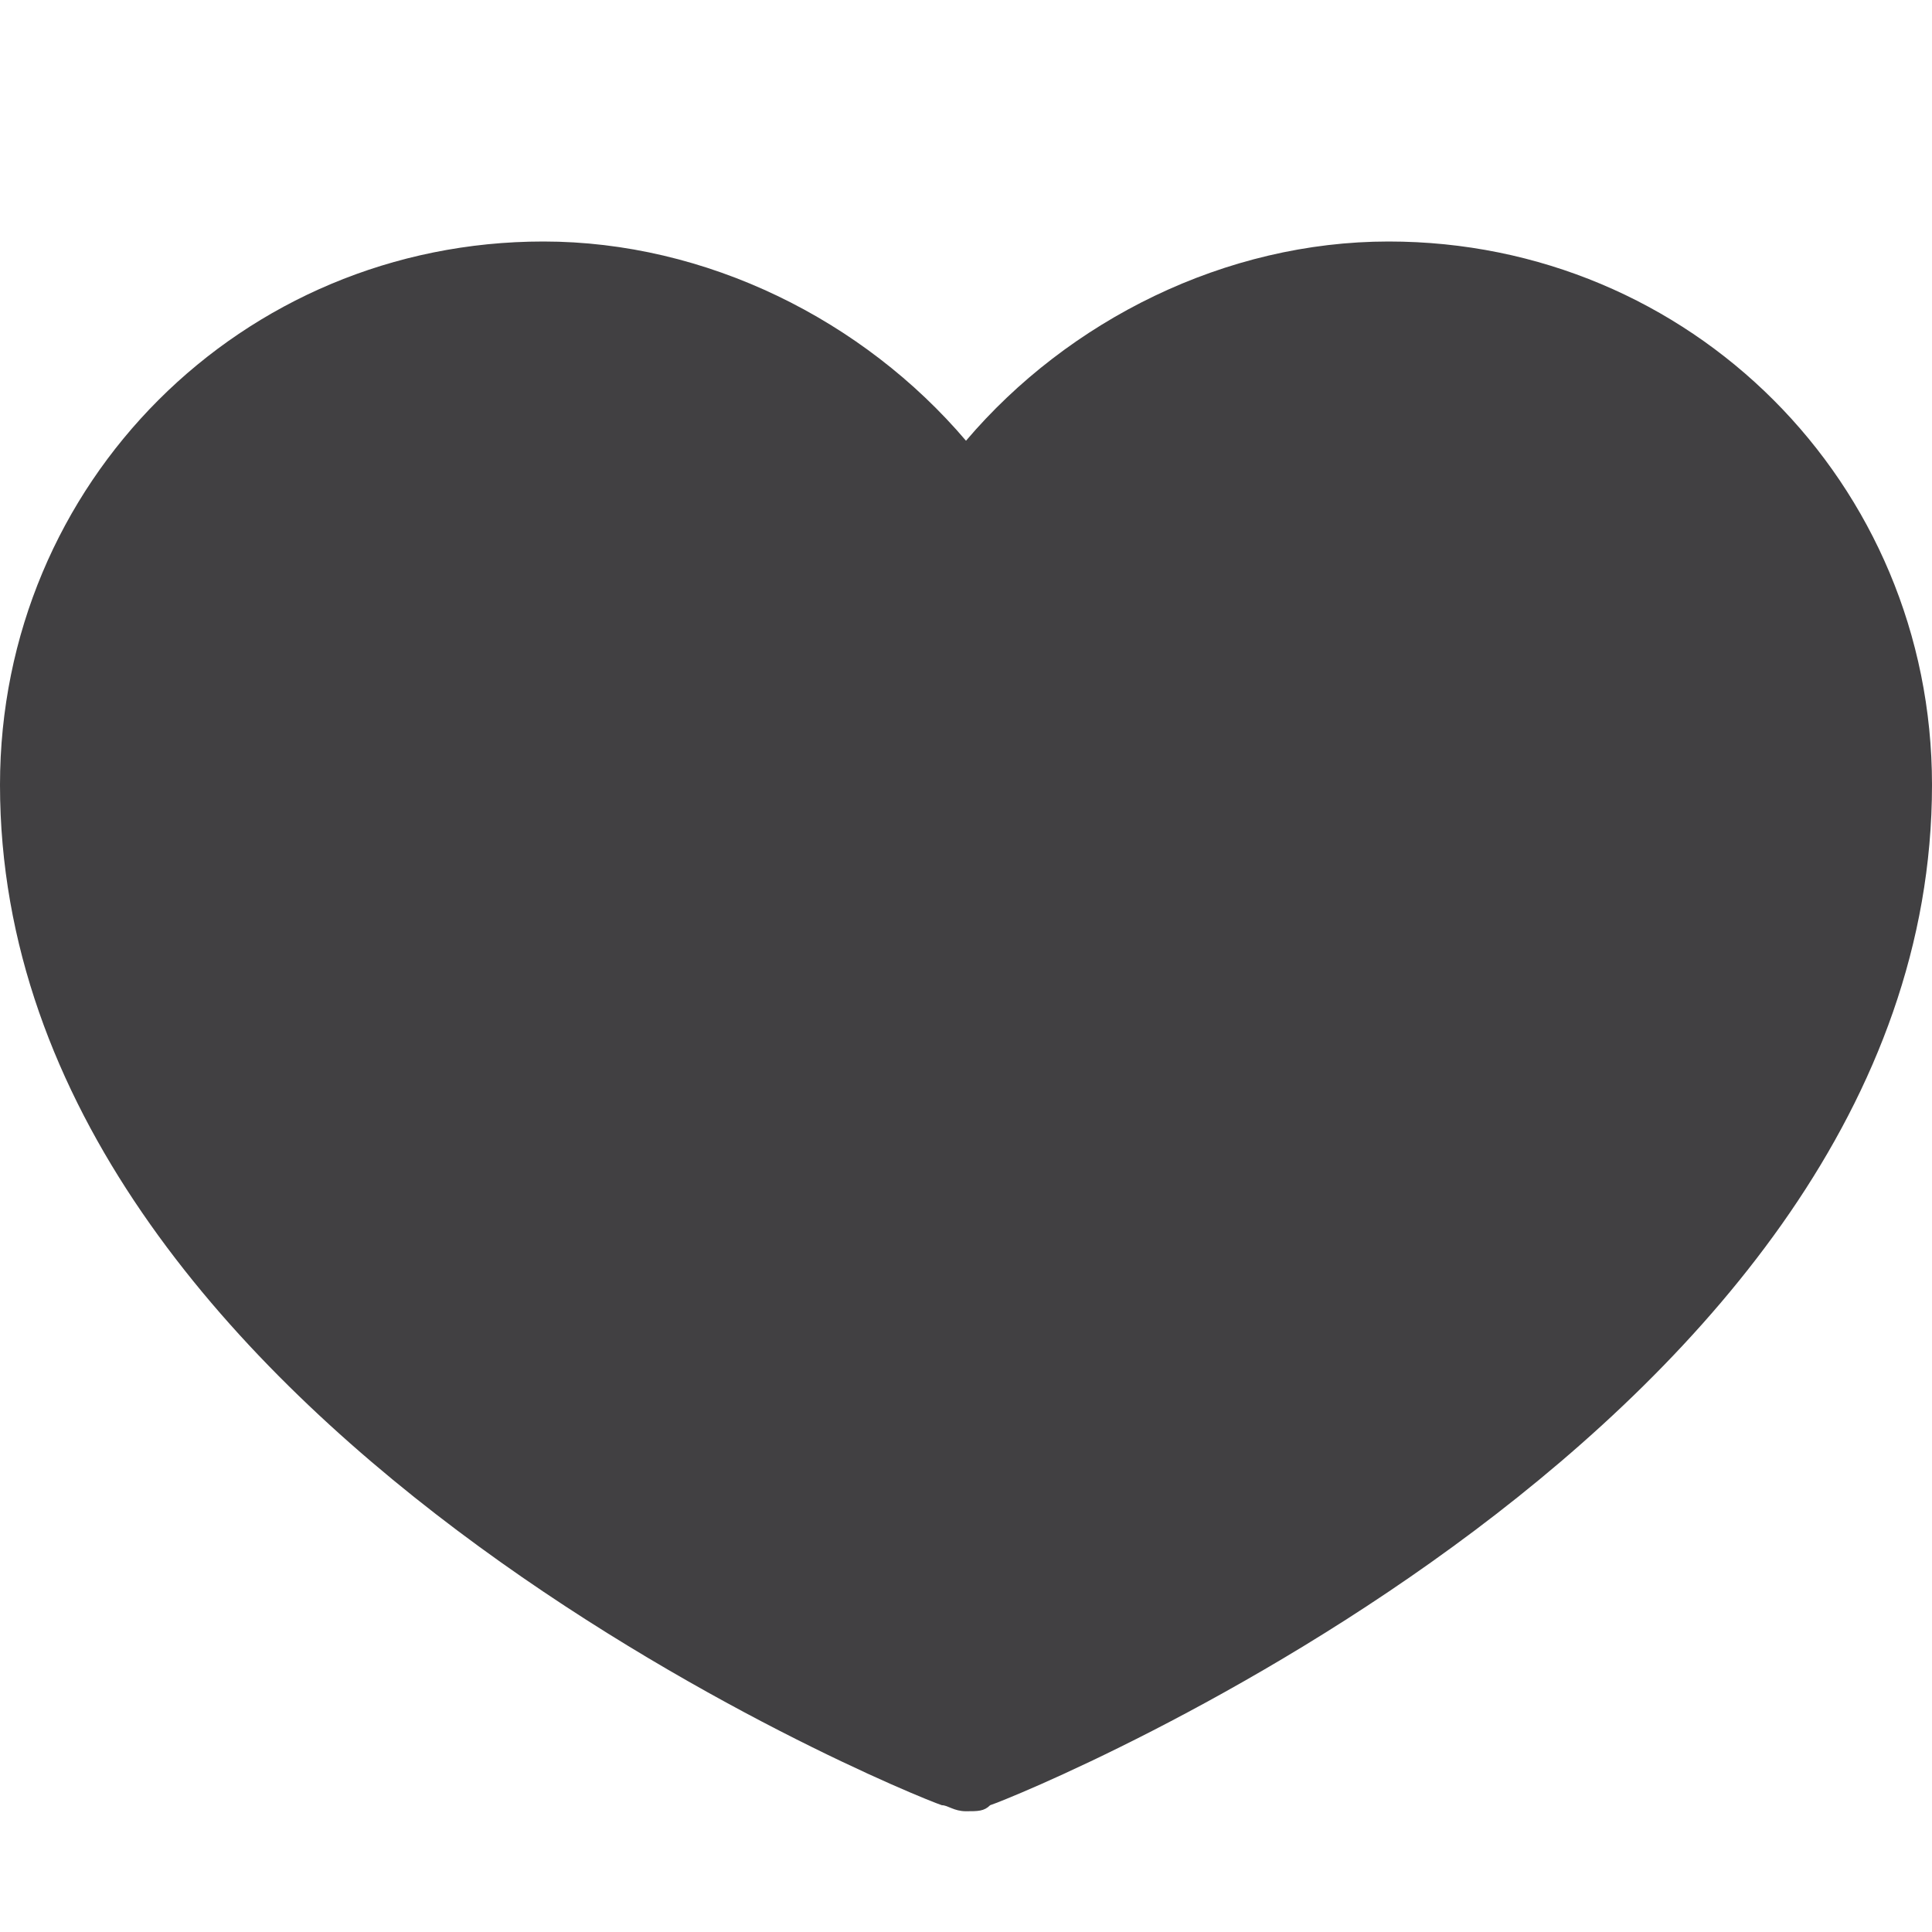 <?xml version="1.0" encoding="utf-8"?>
<!-- Generator: Adobe Illustrator 17.1.0, SVG Export Plug-In . SVG Version: 6.00 Build 0)  -->
<!DOCTYPE svg PUBLIC "-//W3C//DTD SVG 1.1//EN" "http://www.w3.org/Graphics/SVG/1.1/DTD/svg11.dtd">
<svg version="1.1" id="Layer_1" xmlns="http://www.w3.org/2000/svg" xmlns:xlink="http://www.w3.org/1999/xlink" x="0px" y="0px"
	 viewBox="0 0 32 32" enable-background="new 0 0 32 32" xml:space="preserve">
<path id="heart-full" fill="#414042" d="M23,4c-2.7,0-5.3,1.3-7,3.3C14.3,5.3,11.7,4,9,4c-5,0-9,4-9,9c0,10.6,15,16.7,15.6,16.9
	c0.1,0,0.2,0.1,0.4,0.1s0.3,0,0.4-0.1C17,29.7,32,23.6,32,13C32,8,28,4,23,4z"/>
</svg>
